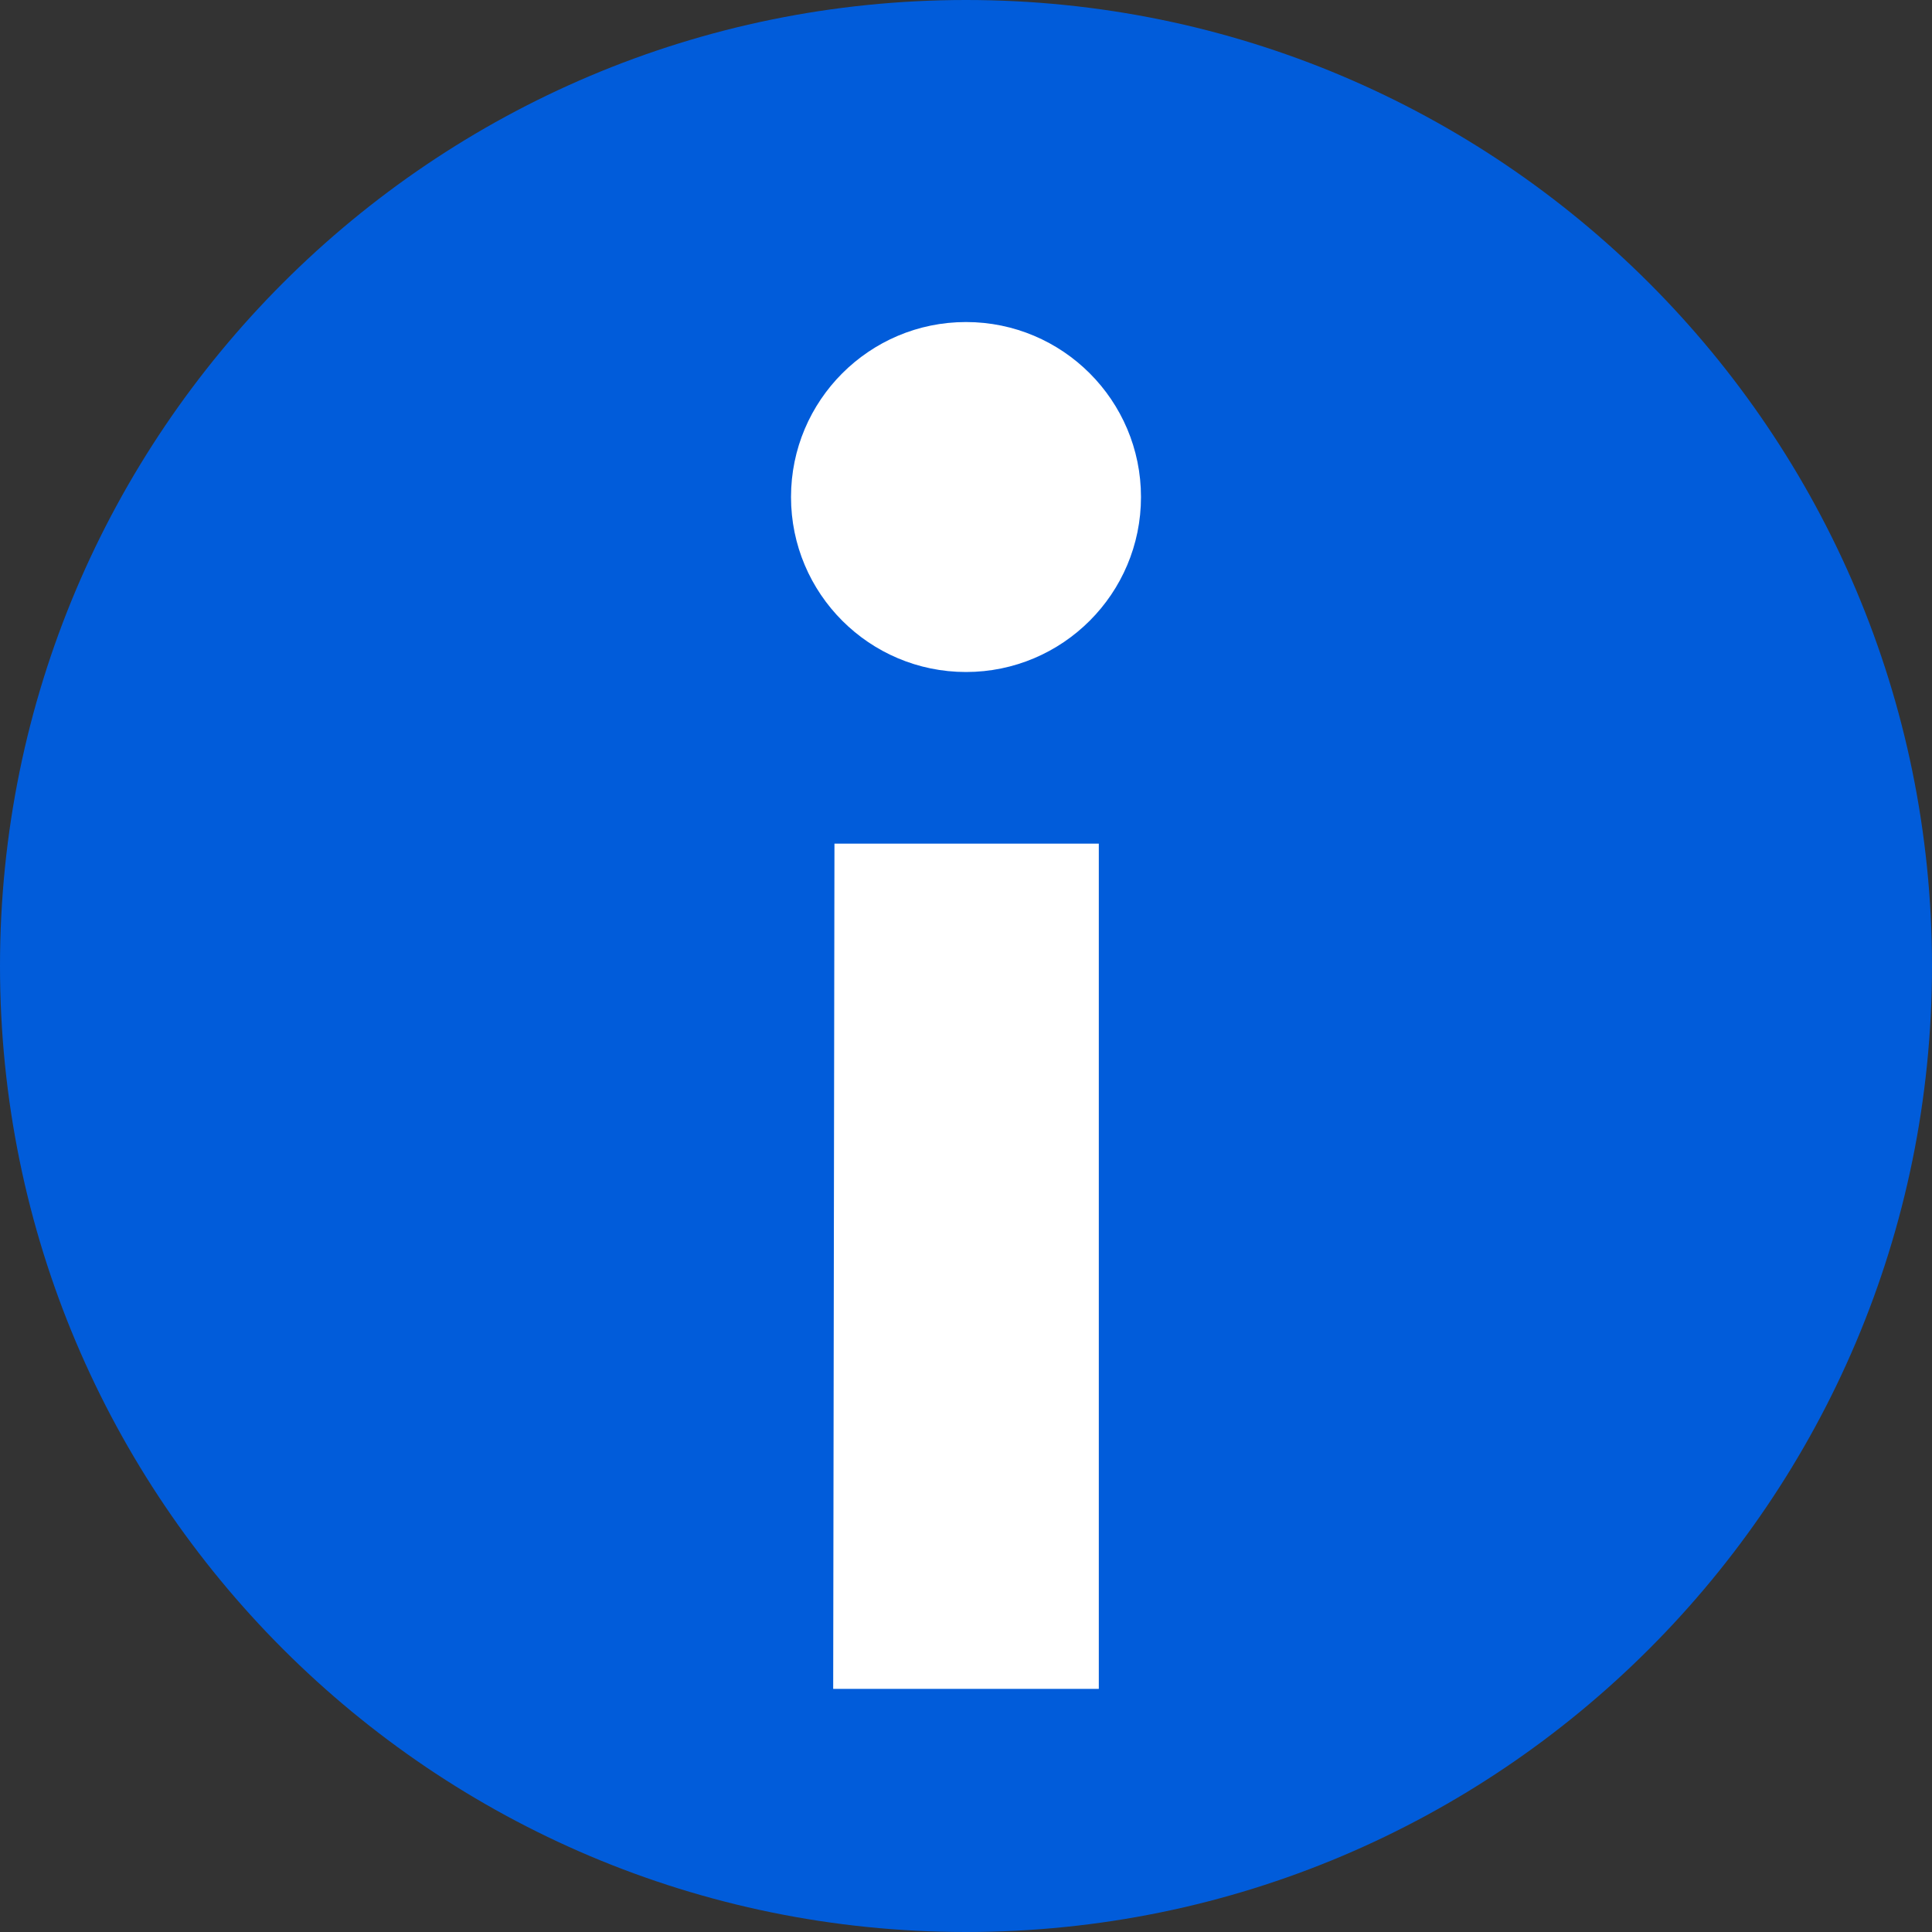 <?xml version="1.0" encoding="UTF-8"?>
<svg xmlns="http://www.w3.org/2000/svg" xmlns:xlink="http://www.w3.org/1999/xlink" width="70pt" height="70pt" viewBox="0 0 70 70" version="1.1">
<rect x="0" y="0" width="70" height="70" fill="#333333" stroke="none"/>
<g id="surface1">
<path style=" stroke:none;fill-rule:nonzero;fill:rgb(0.392%,36.078%,85.49%);fill-opacity:1;" d="M 70 35 C 70 54.328 54.328 70 35 70 C 15.672 70 0 54.328 0 35 C 0 15.672 15.672 0 35 0 C 54.328 0 70 15.672 70 35 Z M 70 35 "/>
<path style=" stroke:none;fill-rule:nonzero;fill:rgb(100%,100%,100%);fill-opacity:1;" d="M 41.34 18.008 C 41.34 21.508 38.5 24.348 35 24.348 C 31.5 24.348 28.66 21.508 28.66 18.008 C 28.66 14.508 31.5 11.668 35 11.668 C 38.5 11.668 41.34 14.508 41.34 18.008 Z M 41.34 18.008 "/>
<path style=" stroke:none;fill-rule:nonzero;fill:rgb(100%,100%,100%);fill-opacity:1;" d="M 39.812 61.191 L 39.812 30.566 L 30.234 30.566 L 30.188 61.191 Z M 39.812 61.191 "/>
</g>
</svg>
